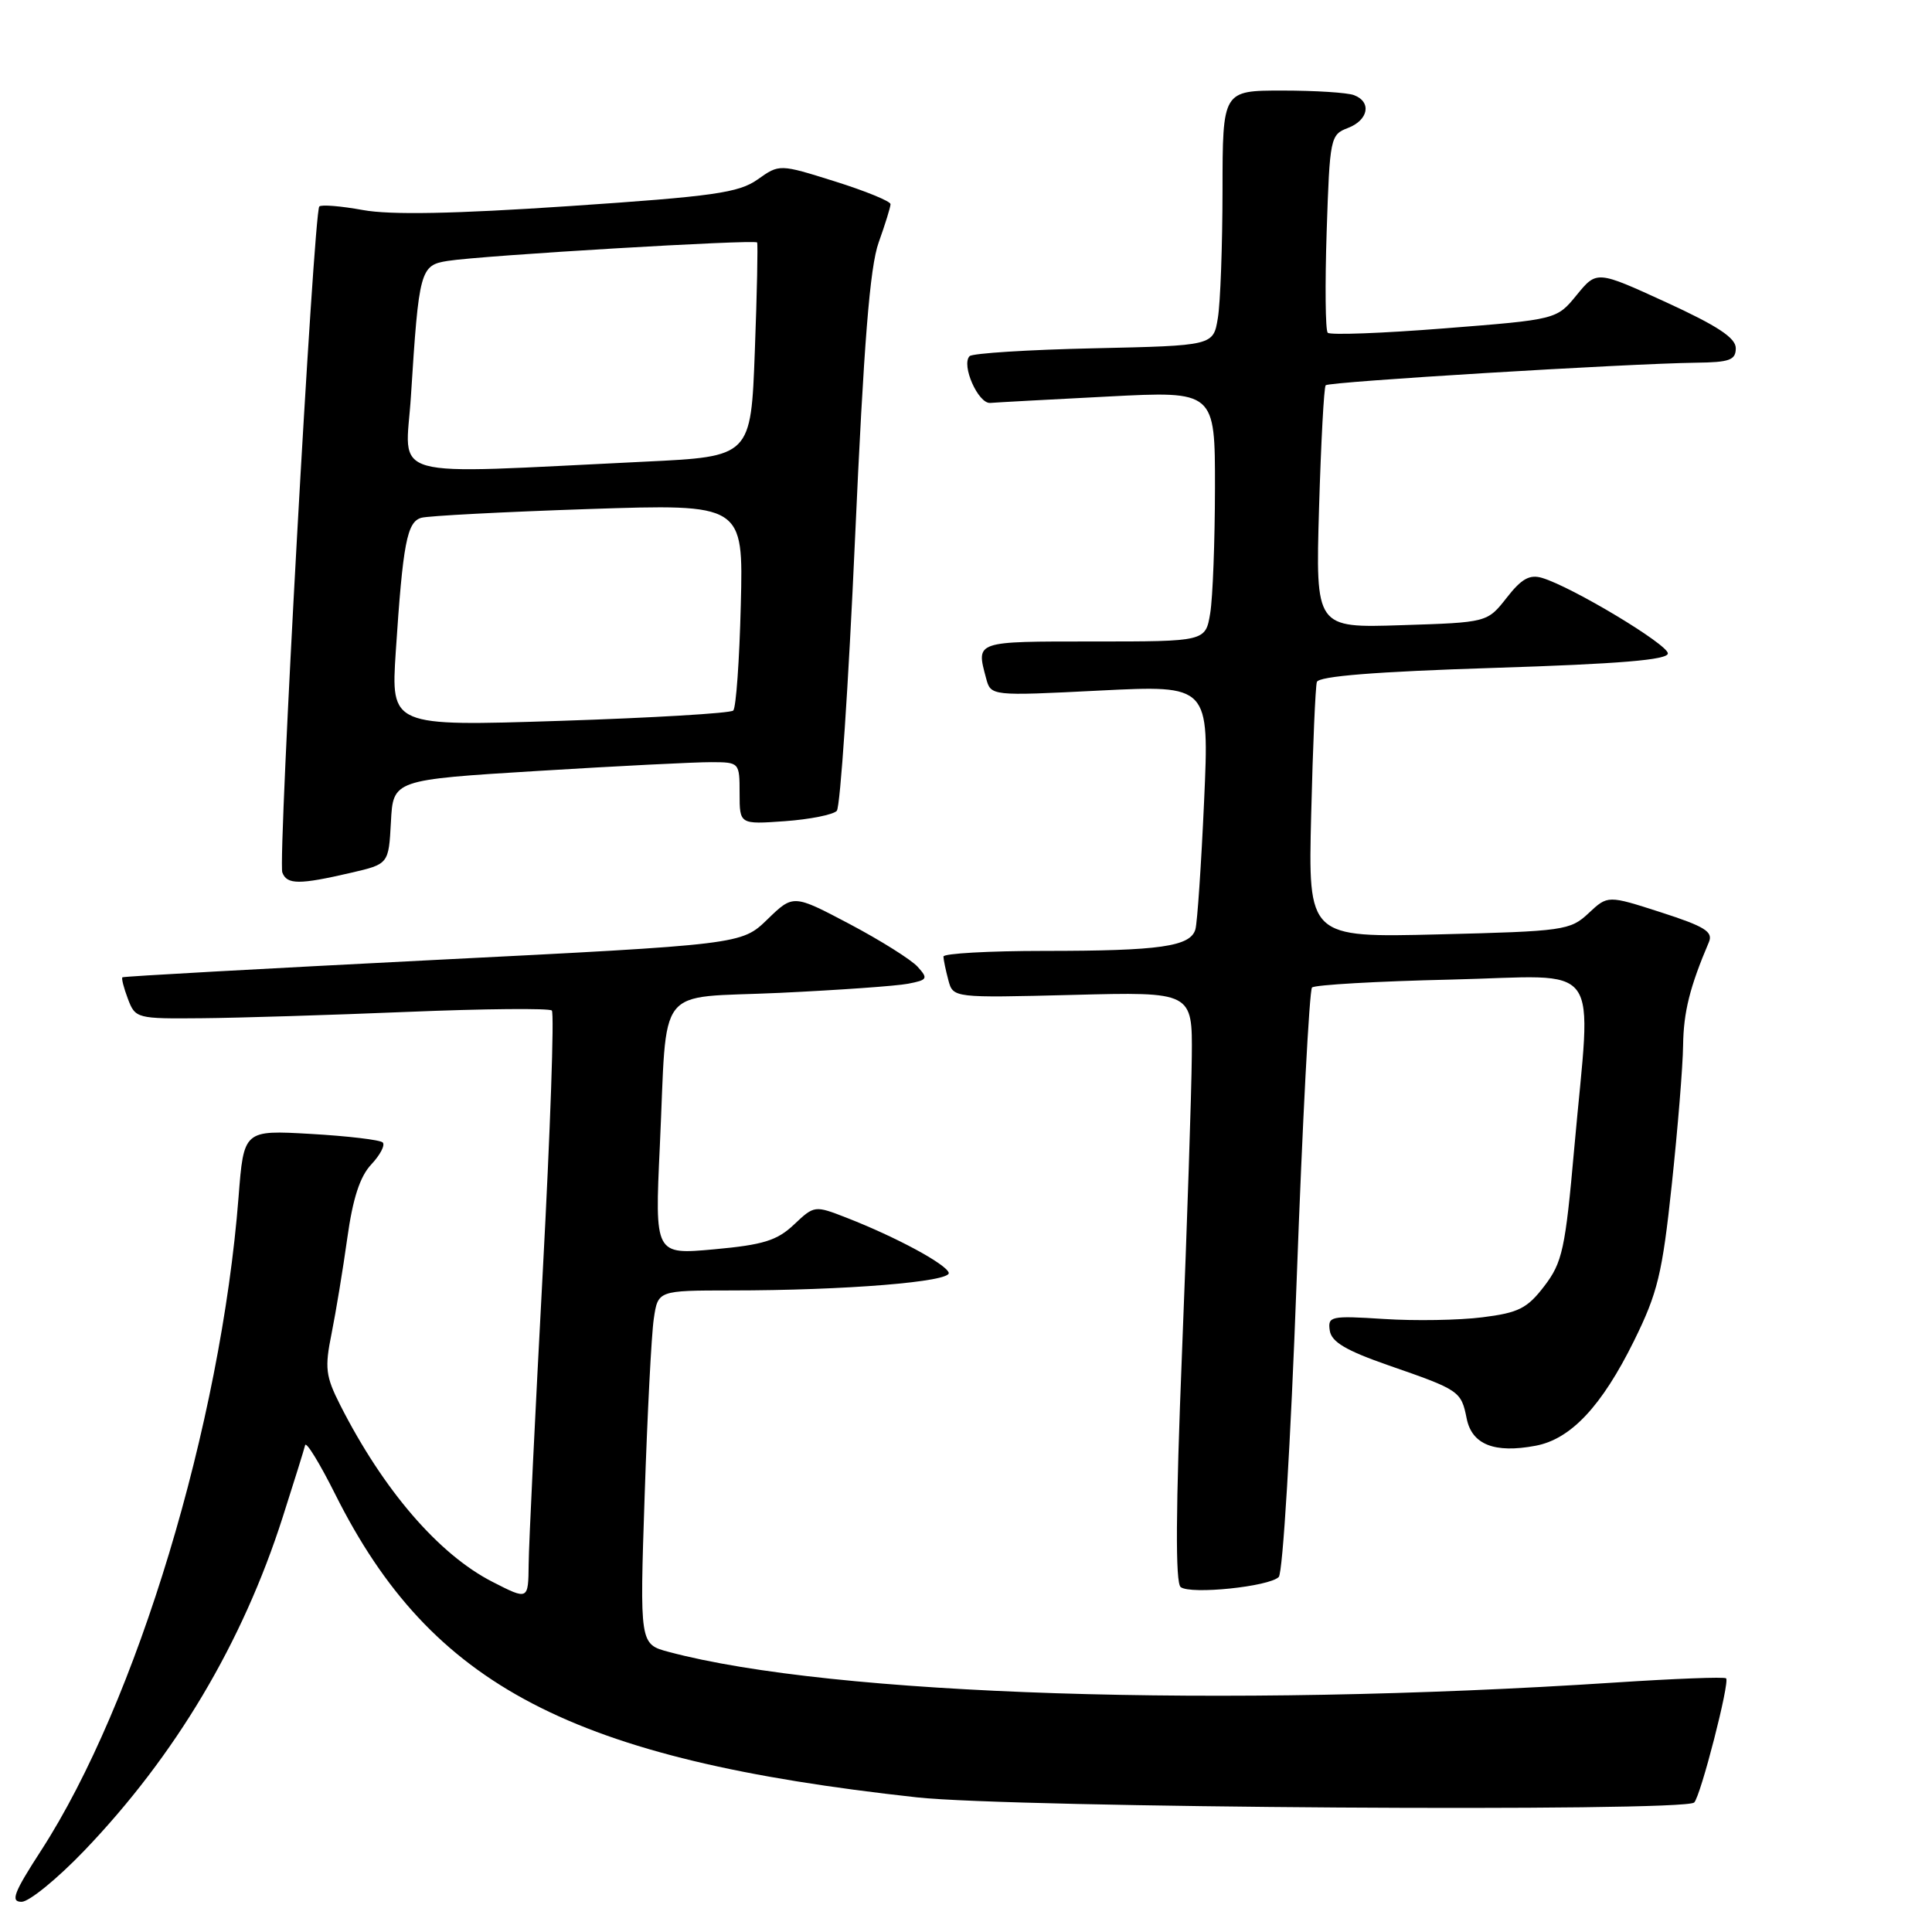 <?xml version="1.0" encoding="UTF-8" standalone="no"?>
<!DOCTYPE svg PUBLIC "-//W3C//DTD SVG 1.1//EN" "http://www.w3.org/Graphics/SVG/1.1/DTD/svg11.dtd" >
<svg xmlns="http://www.w3.org/2000/svg" xmlns:xlink="http://www.w3.org/1999/xlink" version="1.1" viewBox="0 0 256 256">
 <g >
 <path fill="currentColor"
d=" M 11.14 245.25 C 23.25 232.62 32.14 217.68 37.47 201.00 C 38.97 196.32 40.30 192.05 40.43 191.50 C 40.56 190.95 42.36 193.88 44.42 198.00 C 57.16 223.45 75.74 233.14 121.50 238.16 C 134.09 239.55 223.20 240.13 224.49 238.84 C 225.35 237.98 229.23 222.89 228.72 222.39 C 228.51 222.17 221.85 222.43 213.92 222.95 C 162.04 226.35 110.27 224.67 88.63 218.89 C 84.76 217.86 84.76 217.86 85.42 198.18 C 85.78 187.36 86.32 176.81 86.63 174.75 C 87.18 171.00 87.18 171.00 96.84 170.99 C 112.01 170.99 126.11 169.84 125.71 168.64 C 125.32 167.47 118.74 163.92 112.21 161.37 C 107.95 159.71 107.91 159.71 105.21 162.26 C 102.97 164.38 101.13 164.95 94.63 165.54 C 86.76 166.26 86.76 166.26 87.43 151.88 C 88.46 129.97 86.61 132.34 103.31 131.56 C 111.11 131.19 118.77 130.65 120.32 130.35 C 122.91 129.85 123.01 129.67 121.59 128.10 C 120.74 127.16 116.68 124.61 112.58 122.44 C 105.11 118.50 105.11 118.50 101.68 121.83 C 98.25 125.15 98.25 125.15 57.37 127.21 C 34.89 128.35 16.37 129.37 16.22 129.50 C 16.07 129.62 16.40 130.91 16.95 132.36 C 17.93 134.95 18.13 135.00 26.73 134.92 C 31.55 134.88 43.83 134.50 54.00 134.08 C 64.17 133.66 72.78 133.58 73.12 133.90 C 73.46 134.23 72.92 149.80 71.92 168.50 C 70.92 187.20 70.07 204.65 70.05 207.27 C 70.00 212.03 70.00 212.03 65.25 209.60 C 58.13 205.96 50.80 197.45 45.08 186.18 C 43.14 182.35 43.01 181.27 43.94 176.68 C 44.51 173.83 45.45 168.14 46.02 164.04 C 46.75 158.80 47.69 155.89 49.20 154.29 C 50.38 153.03 51.06 151.73 50.71 151.38 C 50.37 151.04 46.08 150.53 41.19 150.25 C 32.30 149.74 32.30 149.74 31.61 158.62 C 29.26 188.71 18.12 225.60 5.46 245.18 C 1.81 250.81 1.36 252.00 2.86 252.00 C 3.85 252.00 7.58 248.96 11.14 245.25 Z  M 169.44 208.96 C 169.98 208.42 171.03 191.00 171.81 169.75 C 172.58 148.71 173.50 131.21 173.85 130.85 C 174.21 130.50 182.49 130.02 192.25 129.80 C 212.77 129.32 210.86 126.70 208.59 152.22 C 207.41 165.52 207.02 167.28 204.64 170.40 C 202.37 173.37 201.23 173.95 196.42 174.55 C 193.34 174.94 187.47 175.04 183.36 174.77 C 176.32 174.32 175.92 174.41 176.20 176.30 C 176.43 177.82 178.34 178.95 184.00 180.92 C 193.40 184.18 193.61 184.32 194.34 187.95 C 195.03 191.41 198.01 192.60 203.47 191.57 C 208.14 190.70 212.23 186.34 216.51 177.68 C 219.65 171.31 220.26 168.82 221.52 156.97 C 222.31 149.56 222.99 141.25 223.02 138.50 C 223.08 134.09 223.91 130.77 226.44 124.83 C 227.02 123.46 225.89 122.76 220.09 120.89 C 213.04 118.62 213.04 118.62 210.50 121.00 C 208.07 123.28 207.22 123.40 190.65 123.81 C 173.33 124.24 173.33 124.24 173.74 107.87 C 173.96 98.87 174.30 90.99 174.49 90.37 C 174.73 89.60 182.22 89.00 197.92 88.50 C 214.62 87.97 221.00 87.44 221.00 86.58 C 221.00 85.39 208.34 77.78 204.35 76.58 C 202.69 76.08 201.61 76.68 199.64 79.21 C 197.07 82.48 197.07 82.48 185.70 82.84 C 174.32 83.21 174.32 83.21 174.78 67.35 C 175.04 58.63 175.43 51.30 175.66 51.05 C 176.08 50.58 215.61 48.18 224.75 48.06 C 229.18 48.01 230.00 47.71 230.00 46.14 C 230.00 44.77 227.58 43.18 220.79 40.06 C 211.58 35.84 211.58 35.84 208.92 39.09 C 206.27 42.34 206.27 42.34 191.39 43.51 C 183.20 44.16 176.25 44.42 175.93 44.09 C 175.62 43.77 175.56 37.73 175.79 30.69 C 176.20 18.26 176.28 17.84 178.60 16.96 C 181.33 15.92 181.78 13.51 179.42 12.61 C 178.55 12.27 174.27 12.00 169.92 12.00 C 162.00 12.00 162.00 12.00 161.99 25.25 C 161.98 32.54 161.71 40.14 161.37 42.15 C 160.77 45.80 160.77 45.80 144.97 46.15 C 136.28 46.34 128.86 46.81 128.48 47.19 C 127.33 48.34 129.61 53.51 131.21 53.39 C 132.03 53.32 139.07 52.94 146.85 52.54 C 161.00 51.81 161.00 51.81 160.99 64.66 C 160.98 71.72 160.70 79.19 160.36 81.25 C 159.74 85.00 159.74 85.00 144.87 85.00 C 129.12 85.00 129.34 84.92 130.66 89.86 C 131.29 92.23 131.29 92.23 145.76 91.50 C 160.24 90.78 160.24 90.78 159.55 106.14 C 159.17 114.59 158.65 122.23 158.40 123.13 C 157.76 125.42 153.72 126.00 138.38 126.00 C 131.02 126.00 125.01 126.34 125.01 126.75 C 125.02 127.16 125.31 128.56 125.66 129.87 C 126.29 132.23 126.29 132.23 142.15 131.83 C 158.00 131.42 158.00 131.42 157.92 139.96 C 157.88 144.66 157.30 162.22 156.63 179.00 C 155.78 200.21 155.73 209.74 156.45 210.30 C 157.79 211.31 168.16 210.24 169.44 208.96 Z  M 46.50 115.65 C 51.50 114.49 51.50 114.49 51.80 108.91 C 52.09 103.33 52.09 103.33 71.30 102.15 C 81.86 101.50 92.19 100.98 94.25 100.99 C 97.97 101.00 98.00 101.03 98.00 105.12 C 98.00 109.24 98.00 109.24 104.01 108.81 C 107.32 108.57 110.41 107.95 110.88 107.44 C 111.34 106.92 112.43 90.75 113.29 71.50 C 114.46 45.45 115.26 35.38 116.43 32.12 C 117.29 29.72 118.00 27.43 118.00 27.05 C 118.00 26.67 114.69 25.31 110.64 24.04 C 103.28 21.73 103.28 21.73 100.39 23.78 C 97.88 25.55 94.58 26.02 75.43 27.31 C 60.13 28.34 51.74 28.50 48.08 27.83 C 45.17 27.30 42.58 27.09 42.31 27.36 C 41.57 28.10 36.80 114.03 37.41 115.61 C 38.02 117.23 39.65 117.24 46.50 115.65 Z  M 52.44 86.37 C 53.39 71.94 53.93 69.15 55.83 68.61 C 56.75 68.35 66.72 67.83 78.00 67.45 C 98.50 66.77 98.50 66.77 98.16 80.14 C 97.98 87.49 97.53 93.79 97.16 94.15 C 96.80 94.51 86.44 95.12 74.15 95.52 C 51.80 96.24 51.80 96.24 52.44 86.37 Z  M 54.45 52.50 C 55.51 35.77 55.68 35.14 59.33 34.57 C 63.99 33.84 100.05 31.70 100.32 32.13 C 100.44 32.33 100.31 38.80 100.02 46.50 C 99.50 60.50 99.50 60.50 85.50 61.17 C 50.42 62.85 53.74 63.77 54.45 52.50 Z "/>
</g>
</svg>